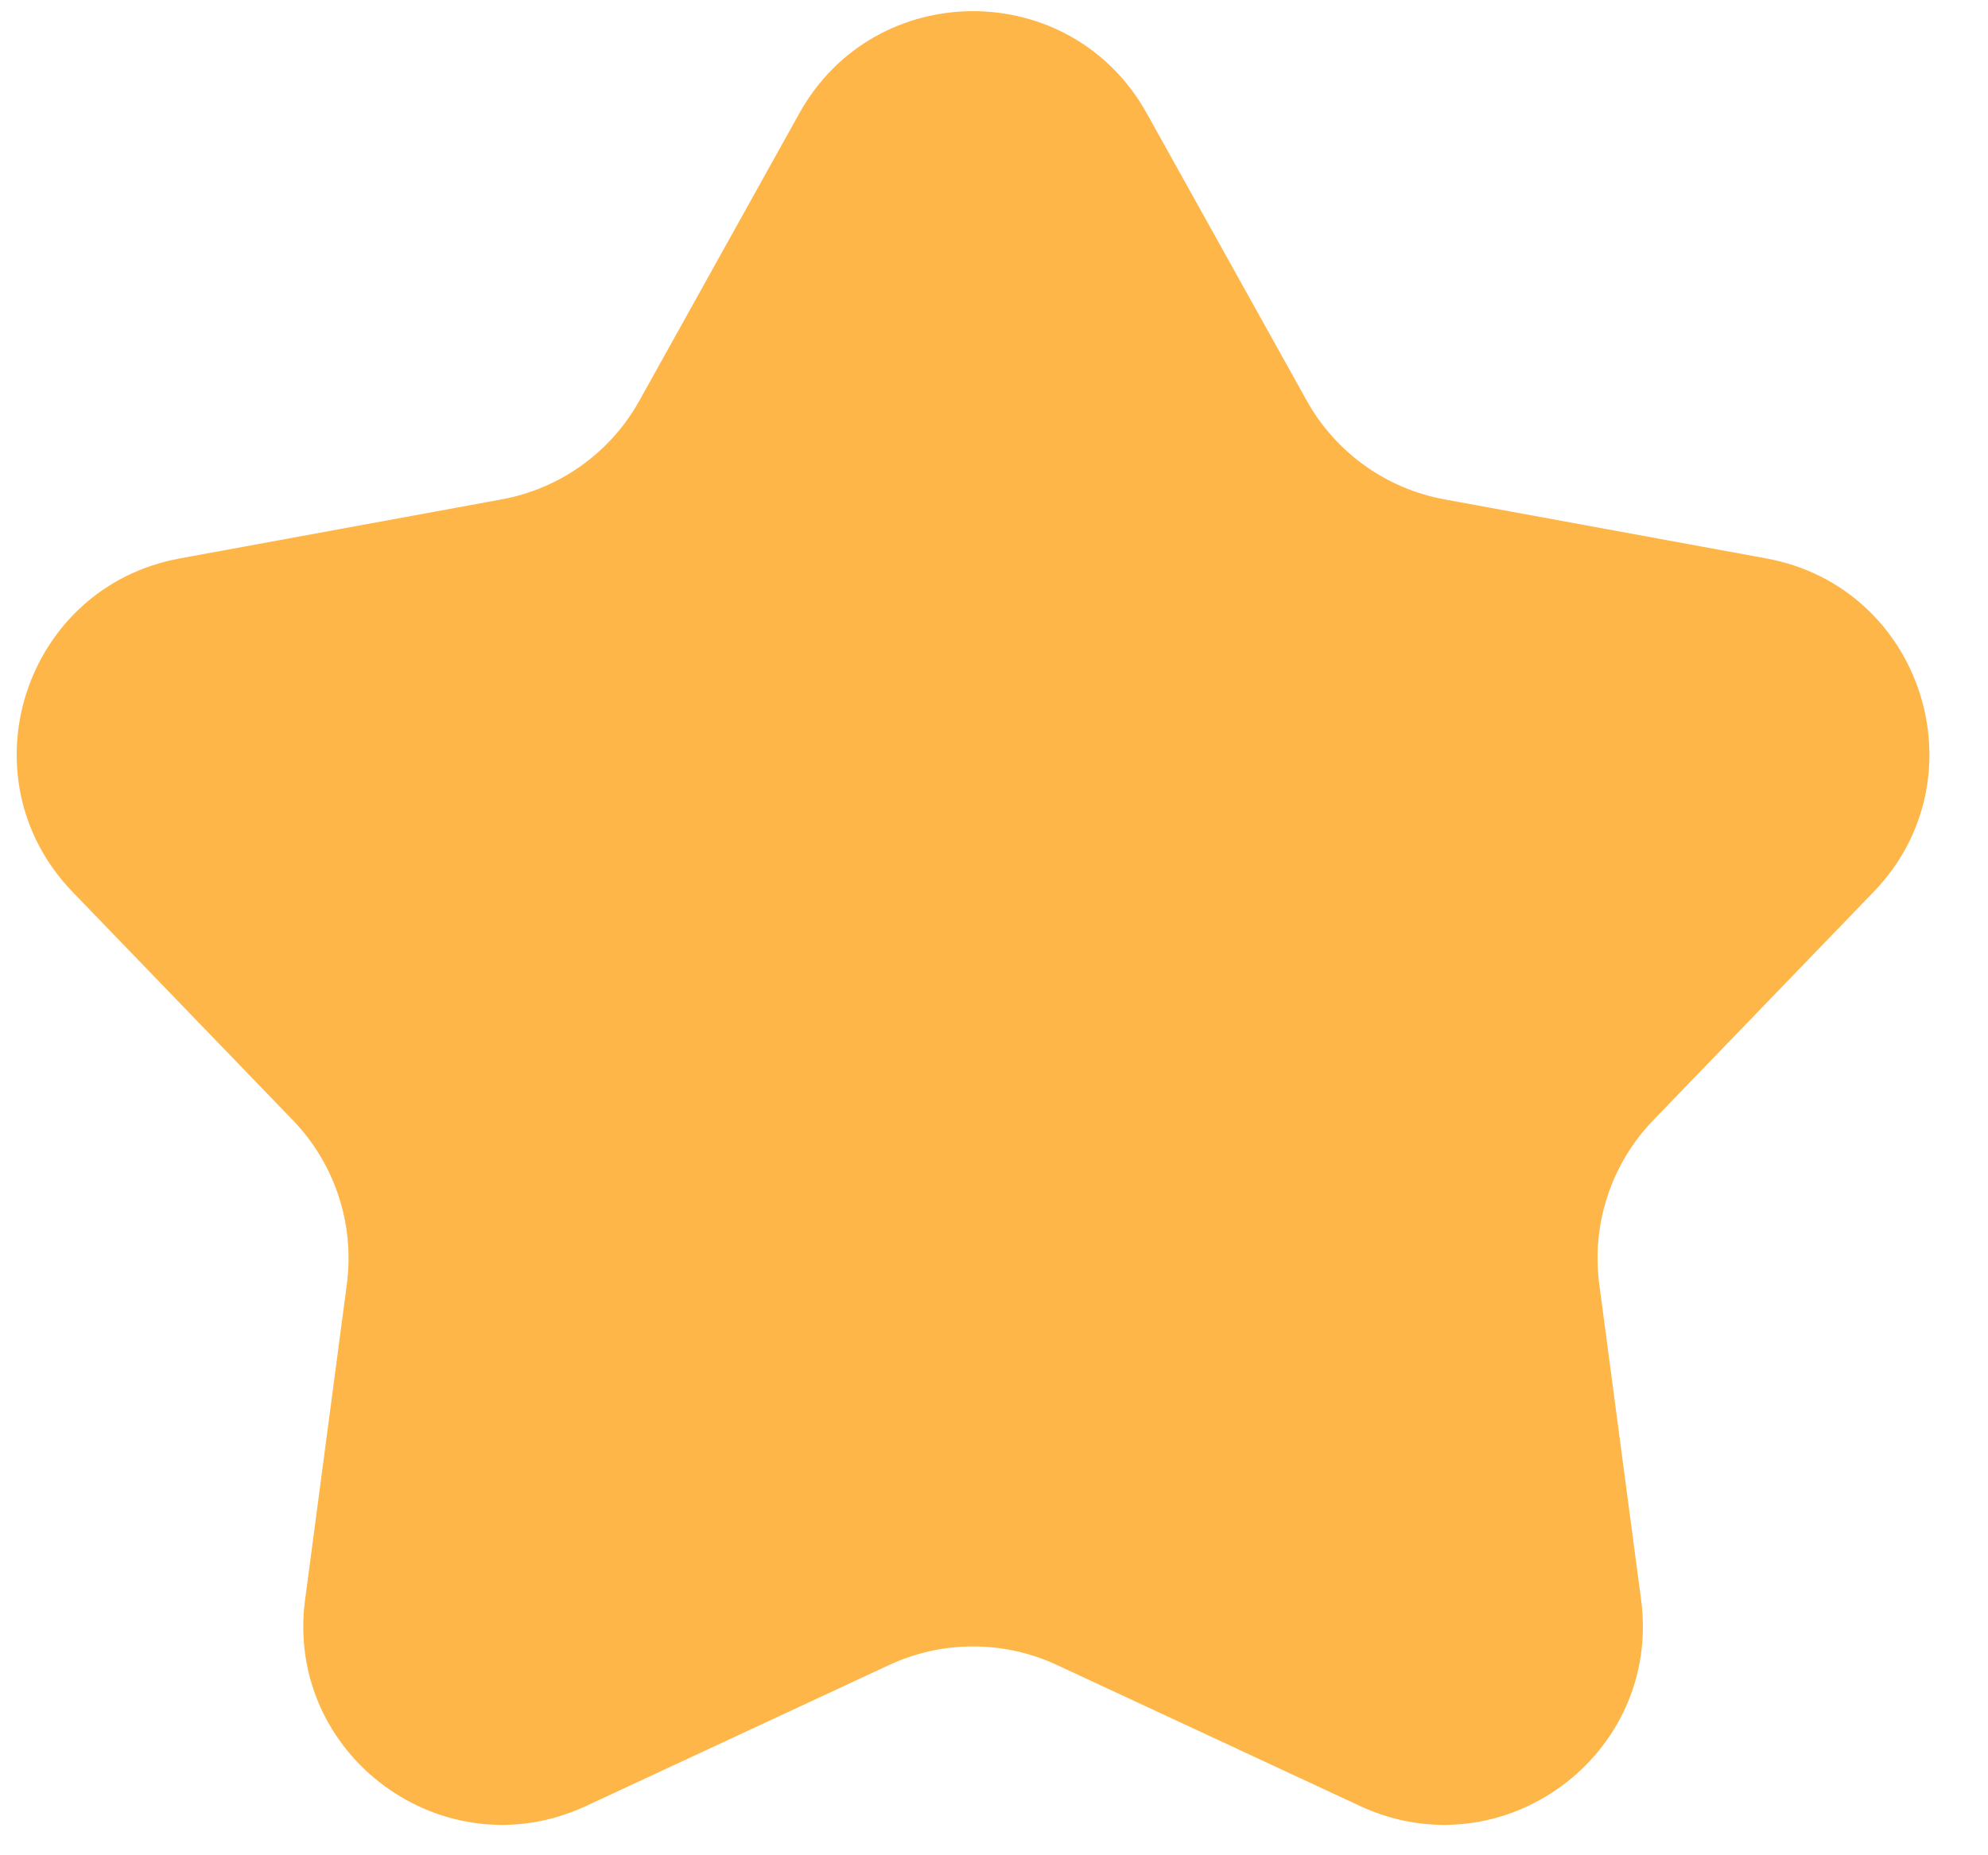 <svg width="30" height="28" viewBox="0 0 30 28" fill="none" xmlns="http://www.w3.org/2000/svg">
<path d="M12.063 1.709C13.207 -0.345 16.162 -0.345 17.305 1.71L19.719 6.046C20.155 6.829 20.918 7.376 21.799 7.537L26.655 8.428C29.009 8.86 29.934 11.74 28.273 13.462L24.949 16.906C24.314 17.564 24.014 18.476 24.134 19.383L24.765 24.143C25.075 26.49 22.672 28.255 20.525 27.257L15.949 25.128C15.147 24.755 14.221 24.755 13.419 25.128L8.843 27.257C6.696 28.255 4.293 26.49 4.604 24.143L5.234 19.383C5.354 18.476 5.054 17.564 4.419 16.906L1.096 13.462C-0.566 11.74 0.359 8.86 2.713 8.428L7.569 7.537C8.451 7.376 9.214 6.829 9.649 6.046L12.063 1.709Z" fill="#FFB648"/>
</svg>
